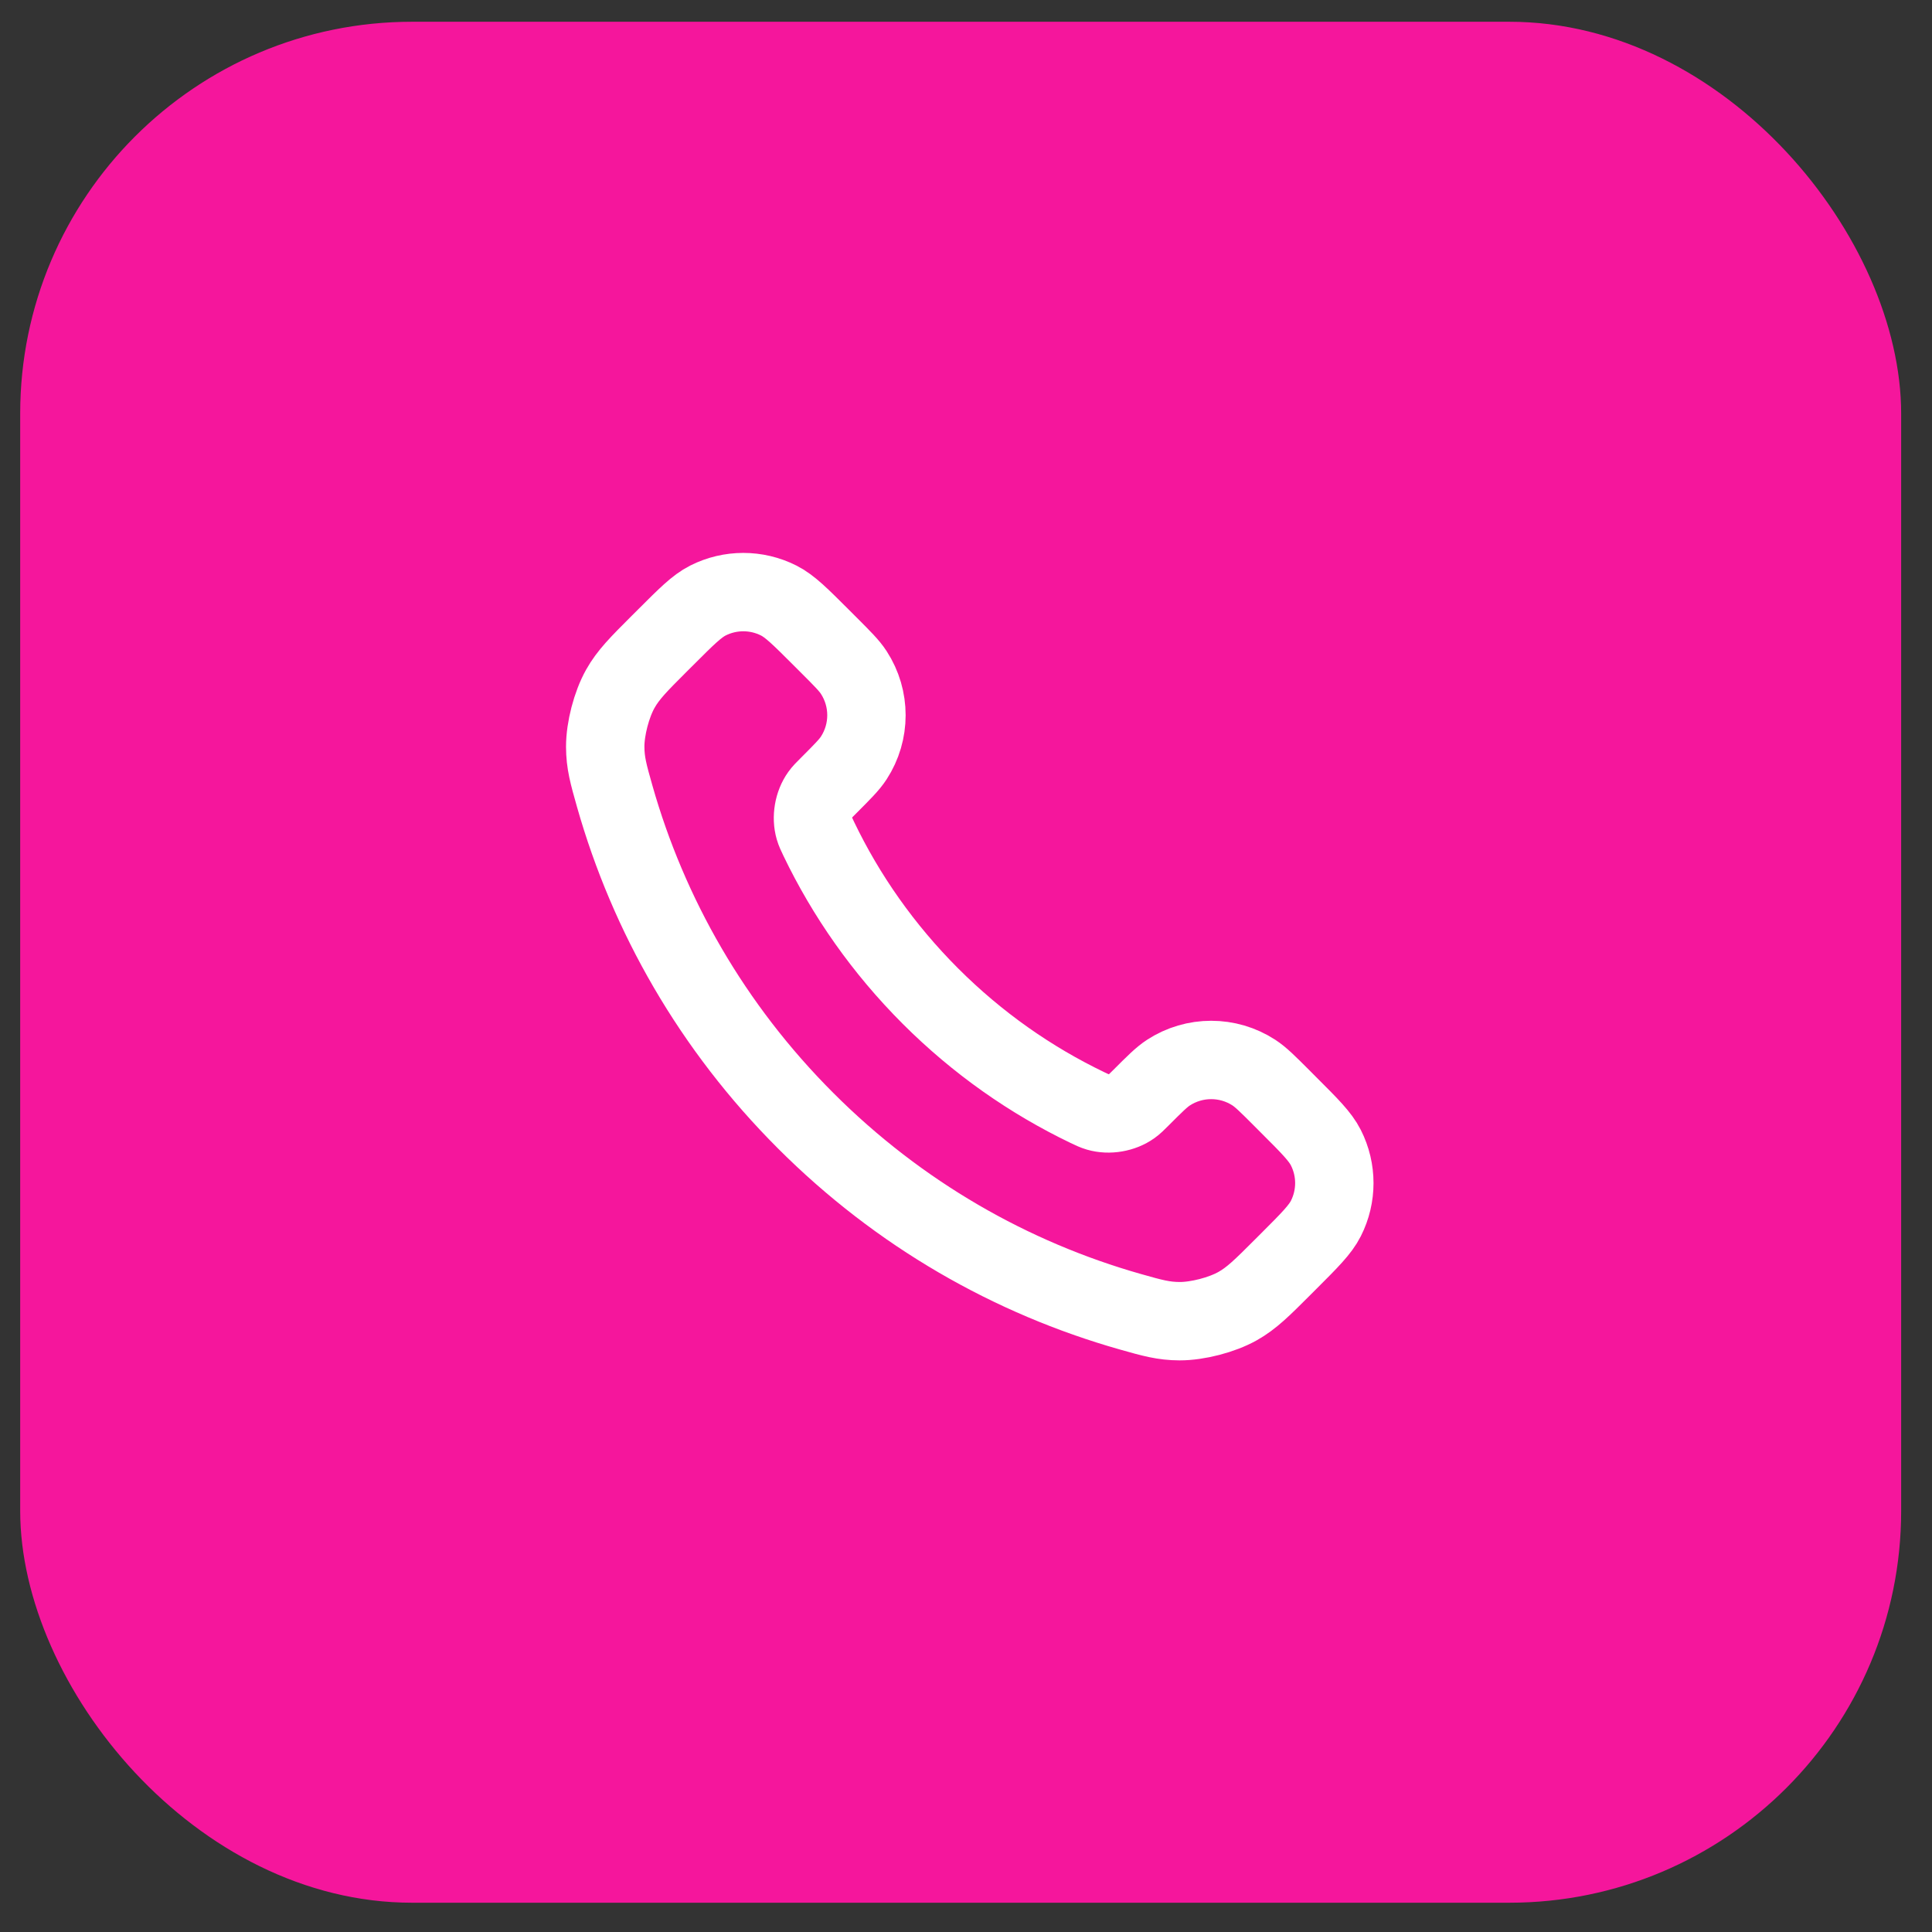 <svg width="58" height="58" viewBox="0 0 58 58" fill="none" xmlns="http://www.w3.org/2000/svg">
<rect x="0" y="0" width="58" height="58" fill="#333333" stroke="none"/>
<rect x="0.606" y="0.653" width="56.468" height="56.468" rx="11.764" fill="#F5169C"/>
<path d="M24.581 25.185C25.4 26.89 26.517 28.488 27.93 29.902C29.344 31.316 30.942 32.432 32.647 33.251C32.794 33.321 32.867 33.356 32.96 33.383C33.29 33.479 33.695 33.41 33.974 33.21C34.053 33.154 34.12 33.087 34.255 32.952C34.666 32.541 34.871 32.336 35.078 32.201C35.858 31.694 36.864 31.694 37.643 32.201C37.85 32.336 38.056 32.541 38.467 32.952L38.696 33.182C39.322 33.807 39.634 34.119 39.804 34.455C40.142 35.123 40.142 35.911 39.804 36.579C39.634 36.915 39.322 37.227 38.696 37.853L38.511 38.038C37.888 38.661 37.576 38.973 37.153 39.211C36.683 39.475 35.953 39.664 35.414 39.663C34.928 39.661 34.596 39.567 33.932 39.379C30.363 38.366 26.996 36.455 24.187 33.645C21.377 30.836 19.466 27.469 18.453 23.9C18.265 23.236 18.171 22.904 18.169 22.418C18.168 21.879 18.358 21.149 18.622 20.679C18.86 20.256 19.171 19.944 19.794 19.321L19.98 19.136C20.605 18.511 20.917 18.198 21.253 18.028C21.921 17.691 22.709 17.691 23.377 18.028C23.713 18.198 24.025 18.511 24.651 19.136L24.88 19.365C25.291 19.776 25.497 19.982 25.631 20.189C26.138 20.969 26.138 21.974 25.631 22.754C25.497 22.961 25.291 23.166 24.88 23.578C24.745 23.712 24.678 23.779 24.622 23.858C24.422 24.137 24.353 24.542 24.449 24.872C24.476 24.965 24.511 25.038 24.581 25.185Z" stroke="white" stroke-width="2.353" stroke-linecap="round" stroke-linejoin="round"/>
</svg>
